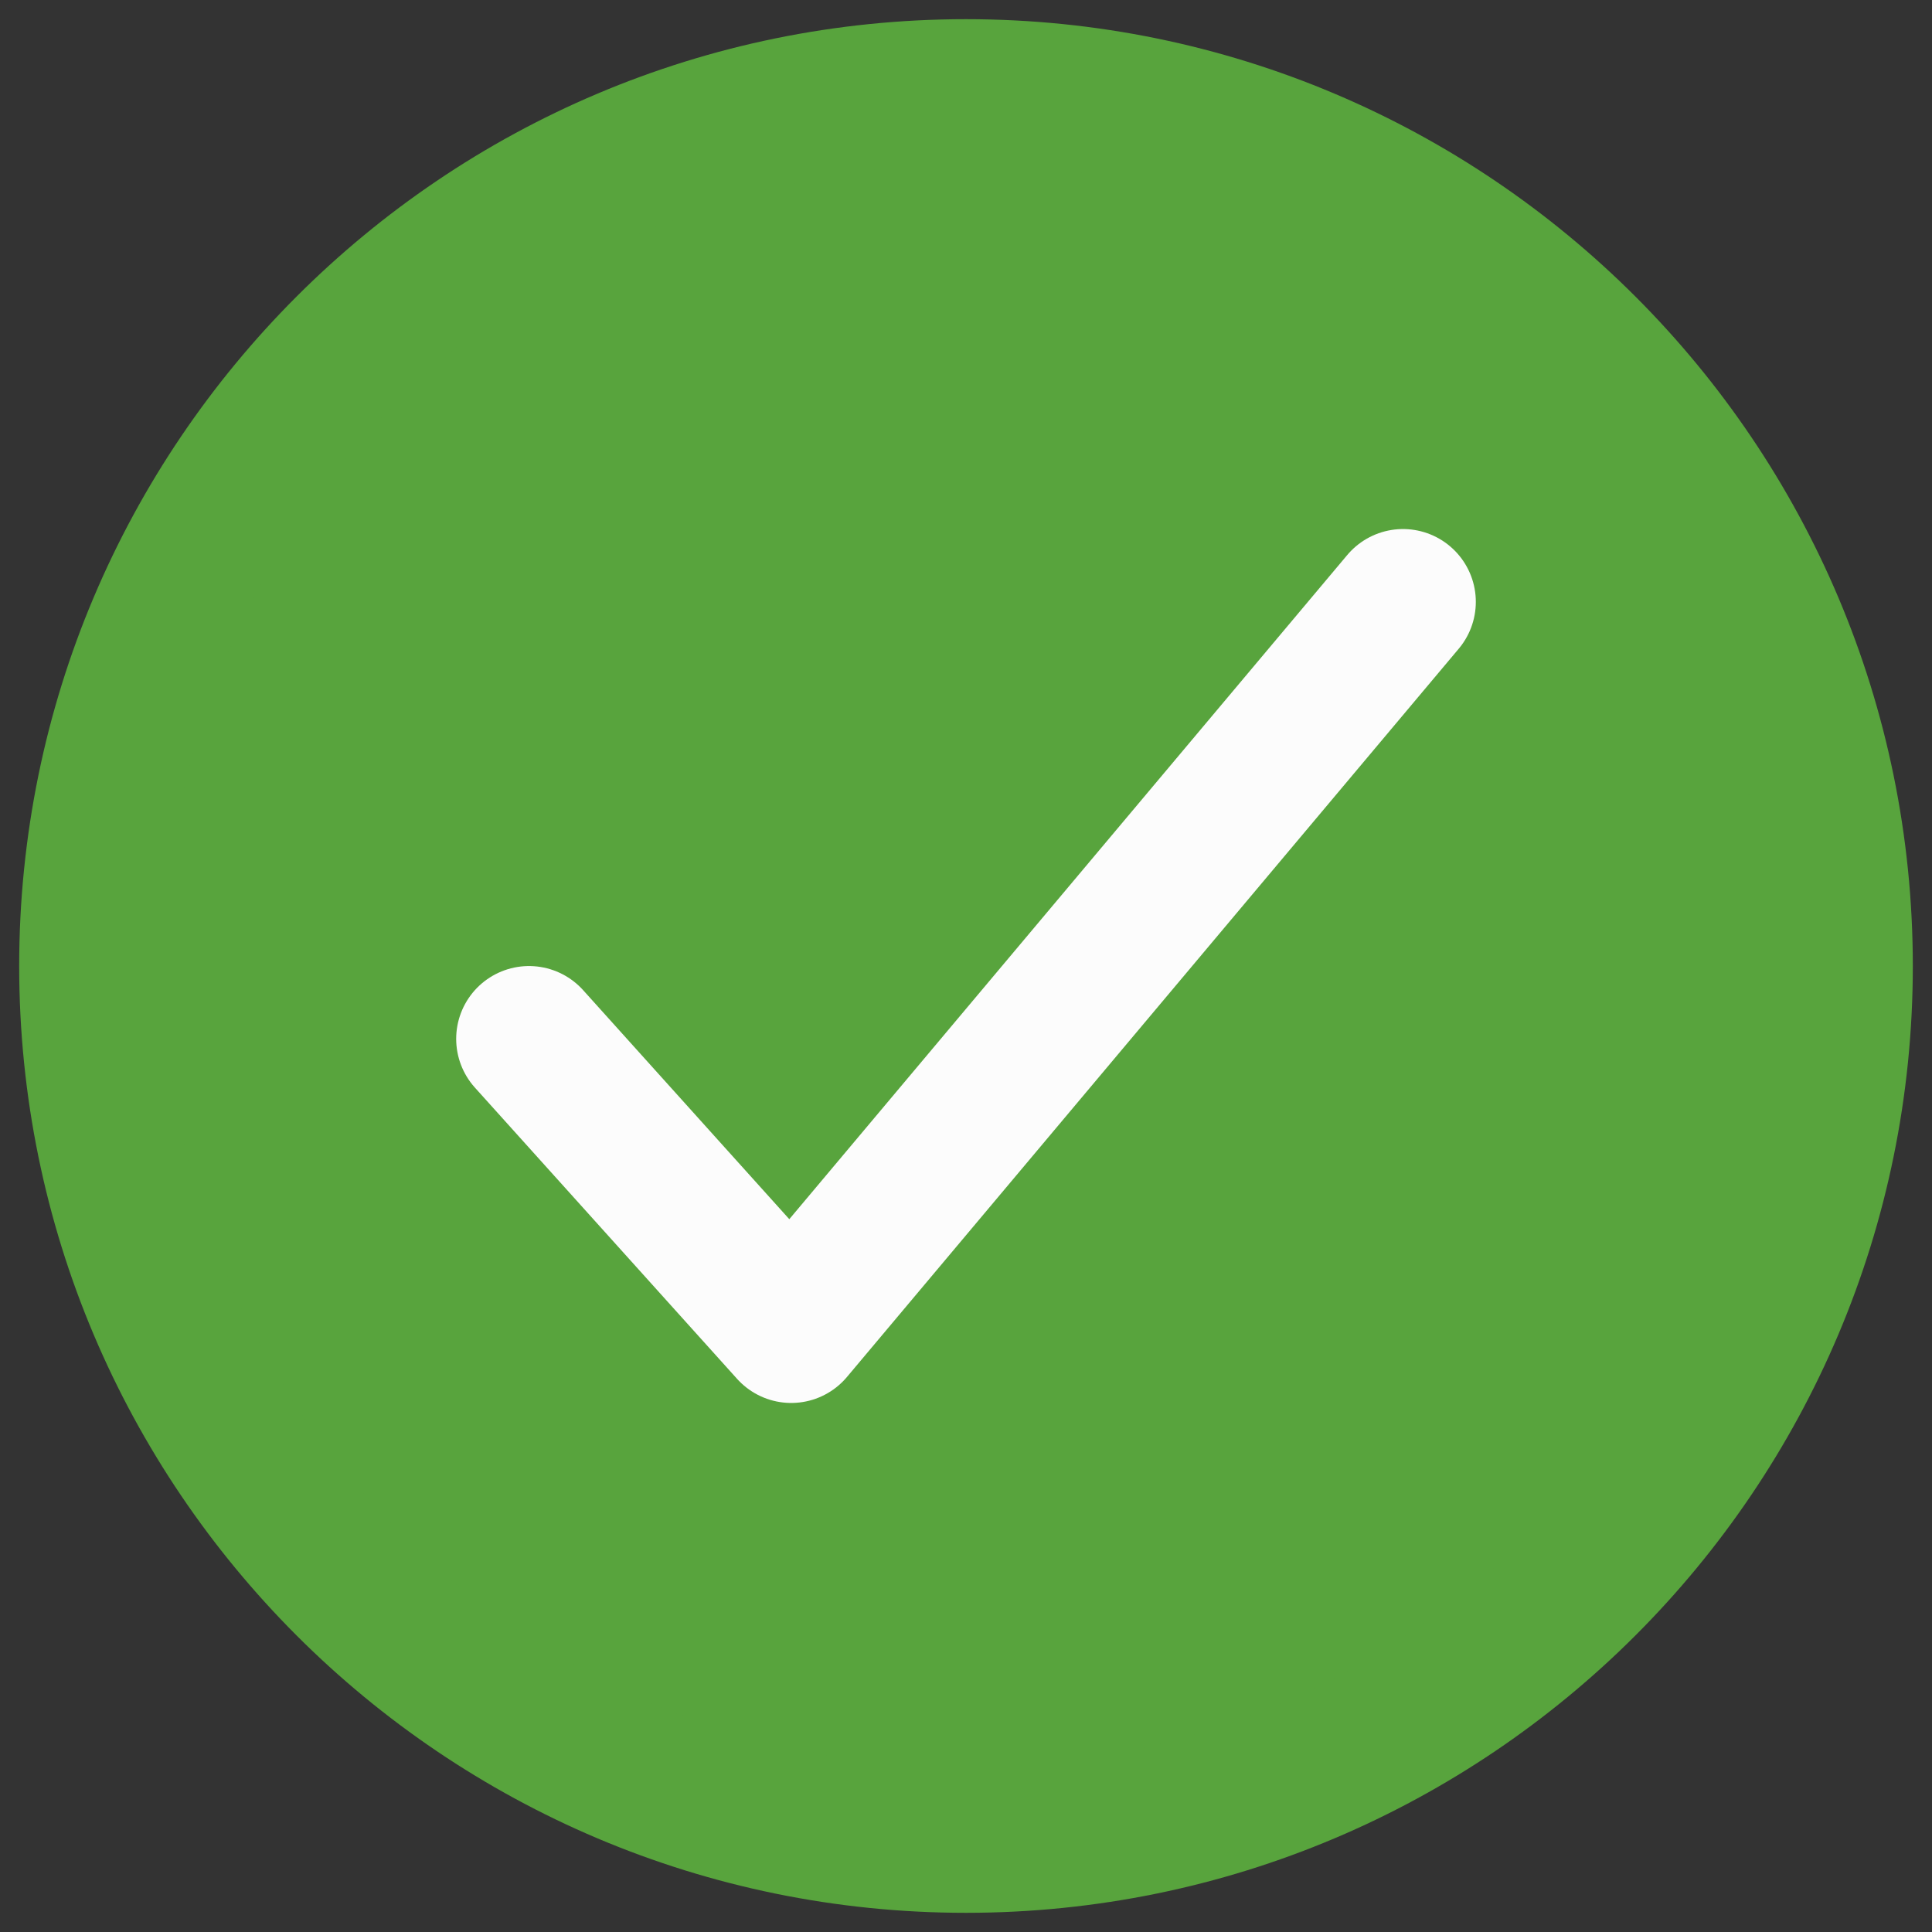 <svg width="21" height="21" viewBox="0 0 21 21" fill="none" xmlns="http://www.w3.org/2000/svg">
<rect x="0" y="0" width="21" height="21" fill="#333333" stroke="none"/>
<path d="M20 10.5C20 5.255 15.745 1 10.5 1C5.255 1 1 5.255 1 10.5C1 15.745 5.255 20 10.5 20C15.745 20 20 15.745 20 10.5Z" fill="#58A43D" stroke="#58A43D" stroke-width="1.583" stroke-miterlimit="10"/>
<path d="M15.25 6.542L8.6 14.458L5.75 11.292" stroke="#FCFCFC" stroke-width="1.583" stroke-linecap="round" stroke-linejoin="round"/>
</svg>
